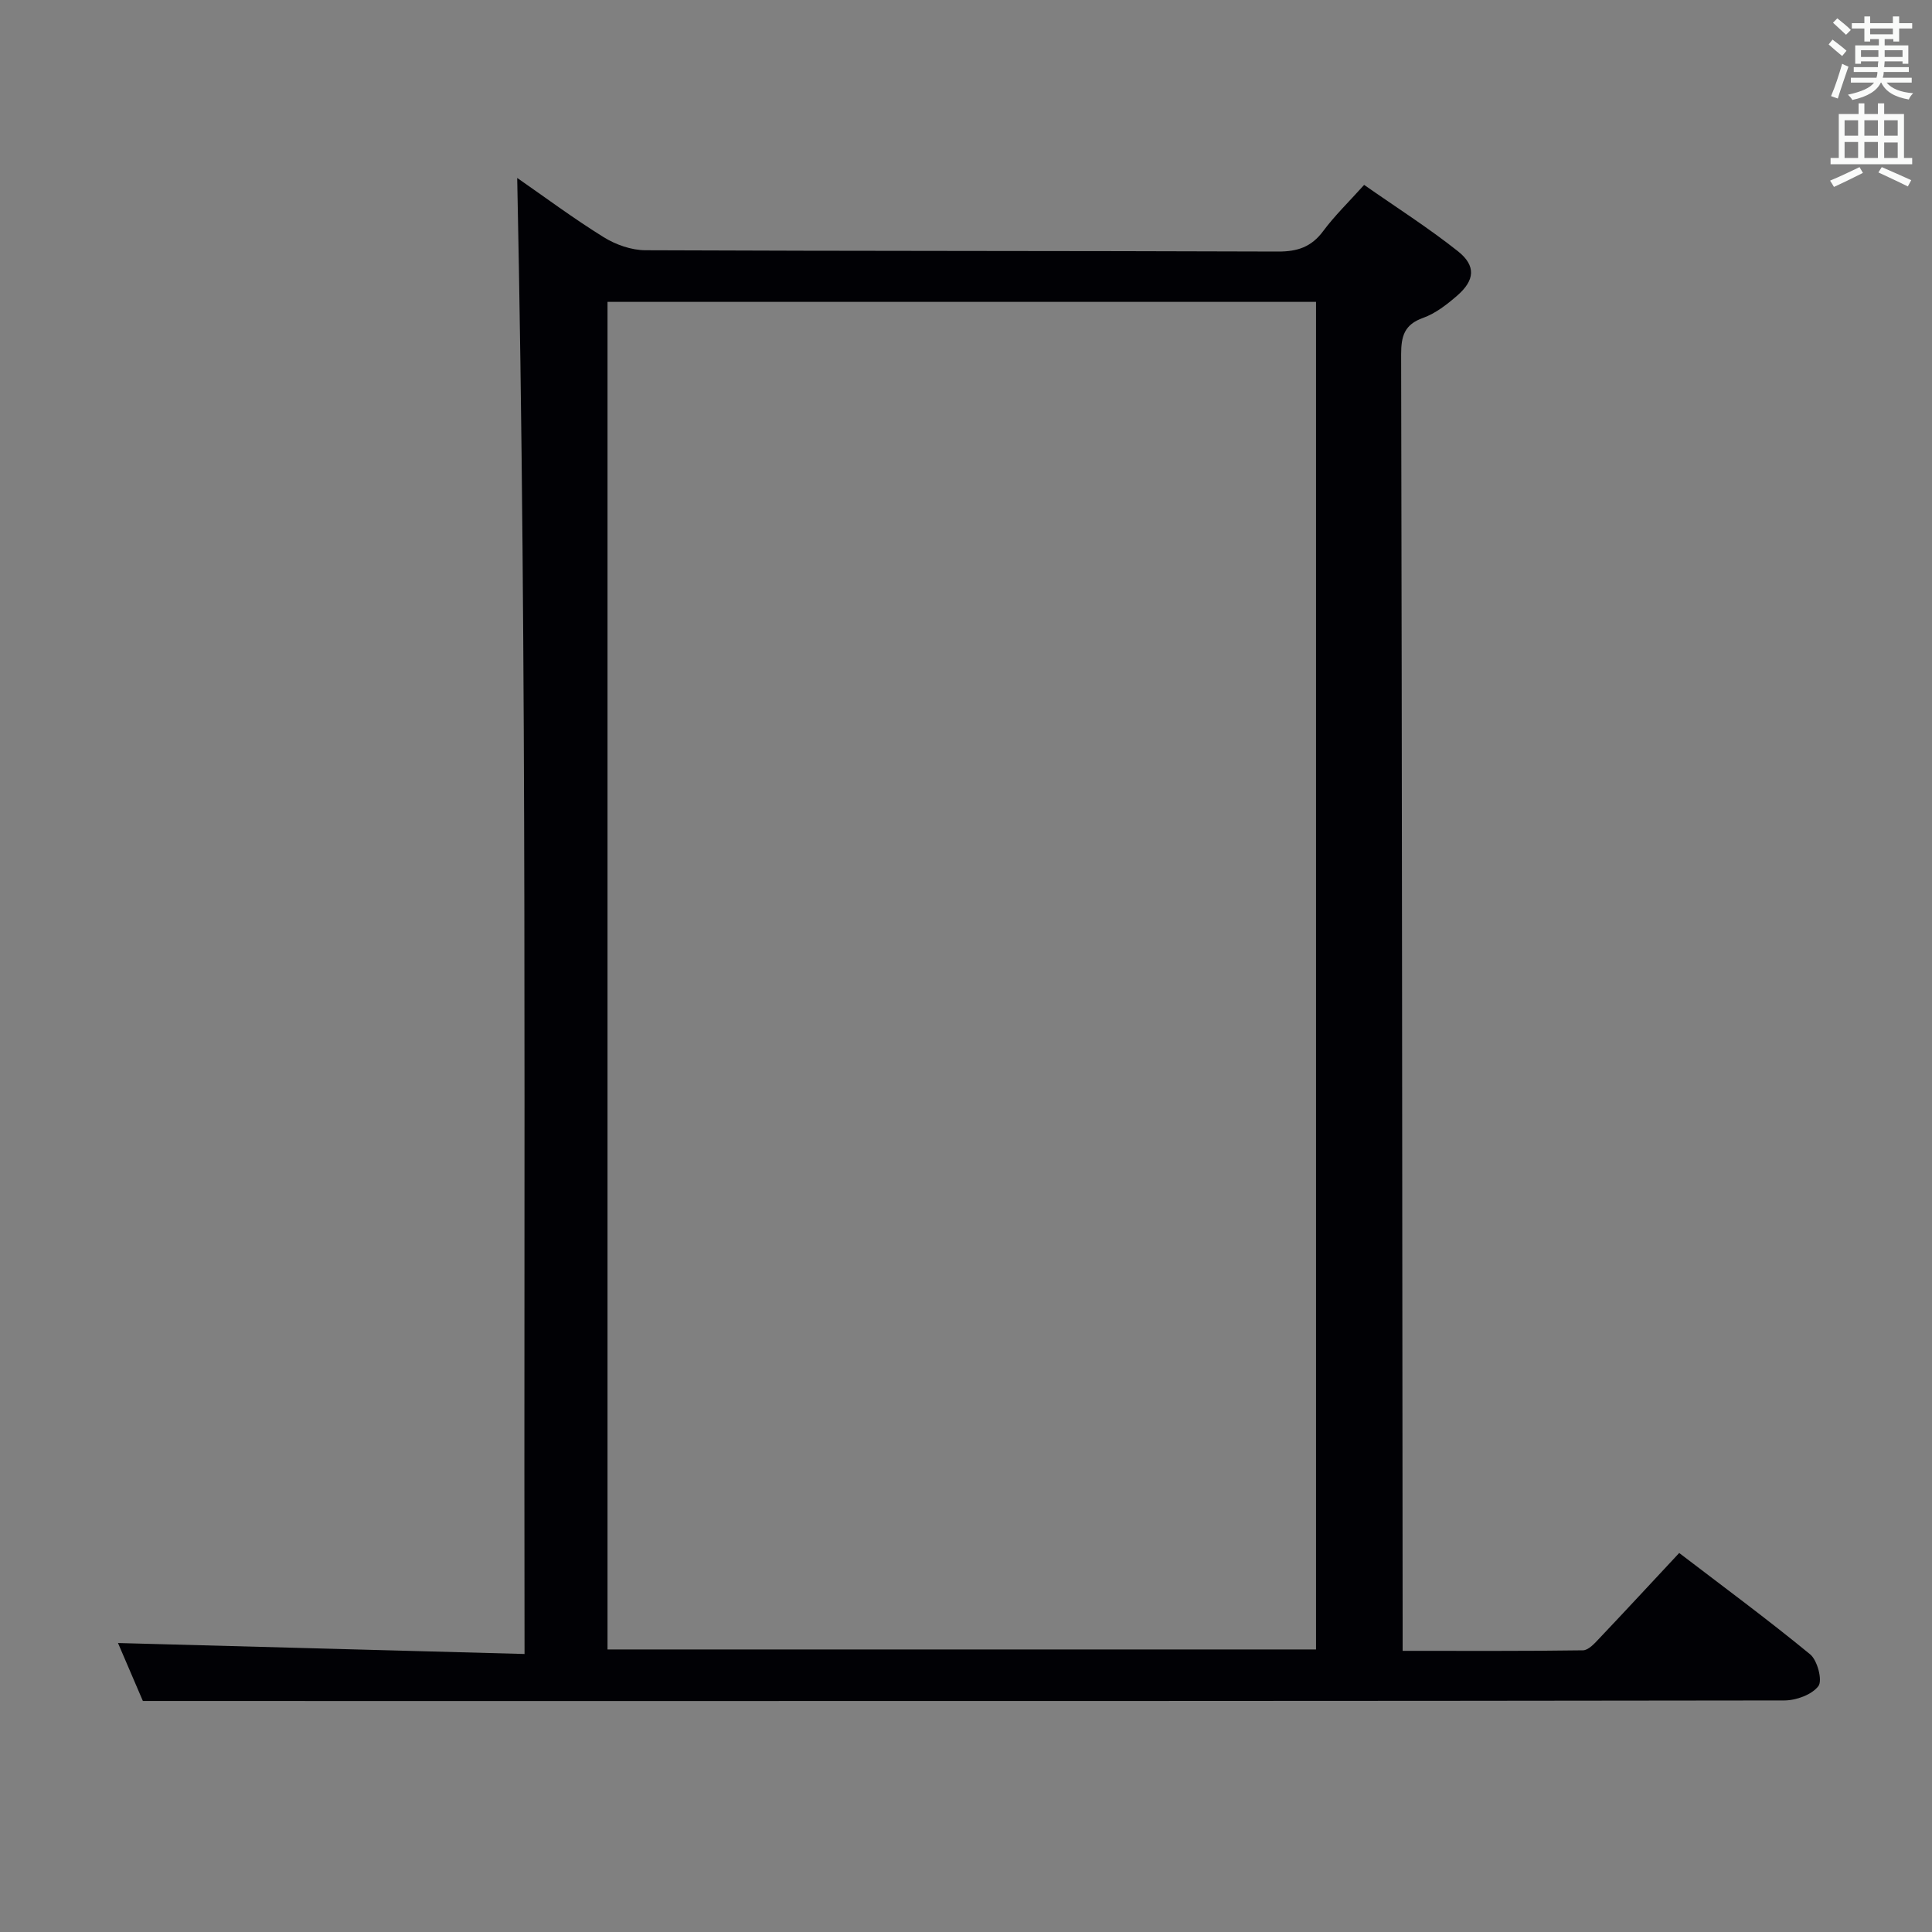 <svg enable-background="new 0 0 400 400" viewBox="0 0 400 400" xmlns="http://www.w3.org/2000/svg"><rect x="0" y="0" width="400" height="400" fill="#808080" stroke="none"/><path d="m29.58 352.17c-1.45-3.38-3.47-8.09-5.15-12 27.72.75 55.55 1.5 84.17 2.27-.18-102.52.59-204.01-1.52-305.6 5.64 3.91 11.61 8.36 17.91 12.27 2.5 1.55 5.73 2.69 8.63 2.7 43.65.19 87.31.11 130.96.27 4.04.02 6.92-.94 9.36-4.22 2.36-3.18 5.25-5.98 8.49-9.58 6.54 4.58 13.23 8.83 19.41 13.73 3.8 3.02 3.51 6.02-.15 9.2-2.11 1.83-4.47 3.68-7.05 4.6-3.9 1.39-4.55 3.8-4.55 7.56.18 87.47.23 174.94.31 262.42v6c12.82 0 25.08.07 37.34-.11 1.16-.02 2.45-1.48 3.43-2.52 5.38-5.67 10.68-11.41 16.49-17.63 9.13 6.98 18.31 13.75 27.12 20.99 1.5 1.24 2.58 5.4 1.7 6.57-1.35 1.78-4.59 2.96-7.03 2.97-94.64.14-189.28.12-283.92.12-18.28-.01-36.56-.01-55.95-.01zm96.2-10.67h146.69c0-93.17 0-186.02 0-279-49.07 0-97.78 0-146.69 0z" fill="#010105"/><g fill="#fafbfa"><path d="m378.6 9.2.8-1c.9.7 1.9 1.4 2.9 2.3l-.9 1.1c-1.1-.9-2-1.7-2.8-2.4zm.5 10.7c.9-2.1 1.6-4.3 2.3-6.7.4.2.8.4 1.3.6-.7 2.1-1.5 4.3-2.2 6.6zm.4-15.2.9-.9c1 .8 2 1.6 2.8 2.4l-1 1c-1-.9-1.9-1.8-2.7-2.5zm12.5-1.3h1.2v1.4h2.7v1.1h-2.7v2.7h-1.2v-.5h-1.8v1.3h4.9v3.8h-1.2v-.5h-3.7c0 .4-.1.9-.1 1.2h5.1v1h-5.2c0 .5-.1.9-.2 1.2h6v1h-5.2c1.1 1.3 2.9 2 5.5 2.2-.4.4-.7.8-.9 1.3-2.9-.5-4.8-1.6-5.7-3.5h-.1c-.8 1.7-2.7 2.9-5.9 3.6-.2-.4-.6-.8-.9-1.1 2.8-.6 4.6-1.4 5.4-2.5h-4.8v-1h5.3c.1-.3.2-.7.2-1.2h-4.9v-1h5c0-.4 0-.8.1-1.2h-3.6v.5h-1.2v-3.8h4.9v-1.3h-1.8v.5h-1.2v-2.7h-2.6v-1.1h2.6v-1.4h1.2v1.4h4.7v-1.4zm-6.7 8.4h3.6c0-.4 0-.9 0-1.4h-3.6zm1.9-4.7h4.7v-1.2h-4.7zm6.7 3.3h-3.7v1.4h3.7z"/><path d="m384.7 21.4h1.3v2.2h2.8v-2.2h1.3v2.2h4.1v9.1h1.7v1.3h-16.9v-1.3h1.7v-9.1h4.1v-2.2zm.3 13.2.7 1.2c-1.8.9-3.8 1.9-6 2.9-.2-.4-.5-.8-.8-1.3 2.4-1 4.4-2 6.1-2.8zm-3.1-6.5h2.8v-3.2h-2.8zm0 4.6h2.8v-3.3h-2.8zm4.1-4.6h2.8v-3.2h-2.8zm0 4.6h2.8v-3.3h-2.8zm3.6 1.9c2.1.9 4.1 1.8 6.1 2.7l-.7 1.3c-2.2-1.1-4.2-2-6.1-2.9zm3.3-9.7h-2.8v3.2h2.8zm-2.8 7.8h2.8v-3.2h-2.8z"/></g></svg>